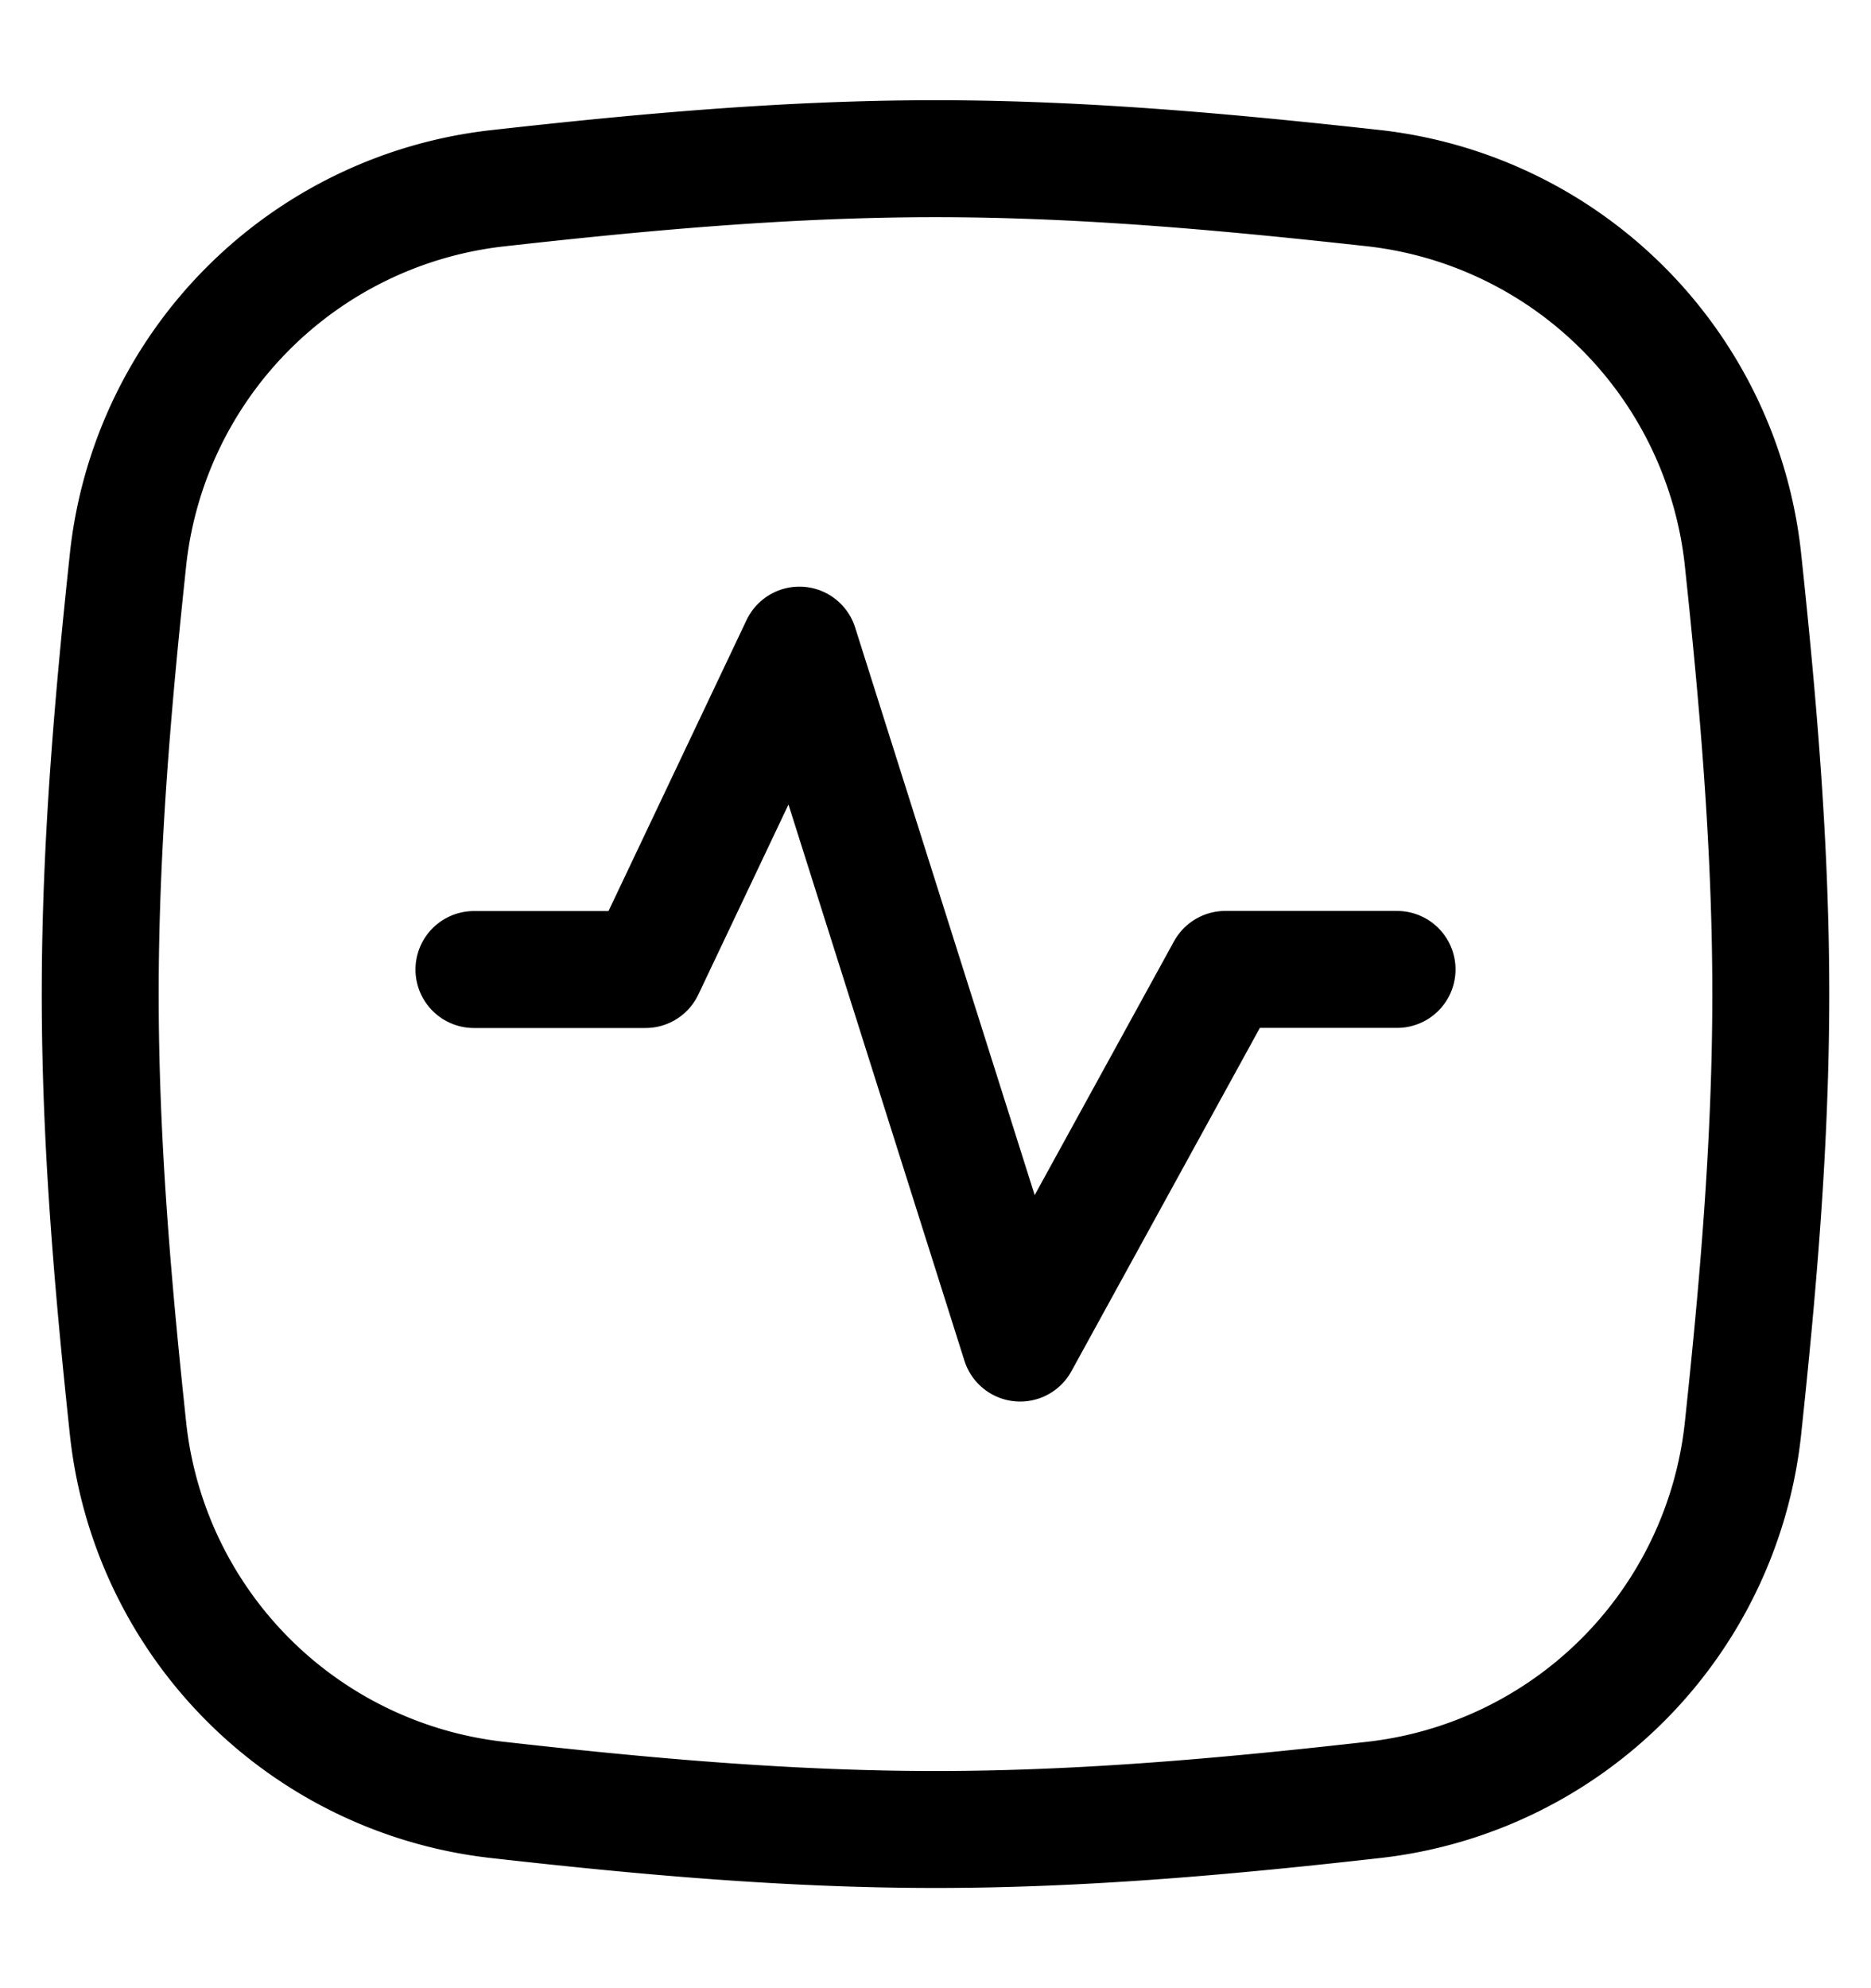 <svg fill="none" xmlns="http://www.w3.org/2000/svg" viewBox="0 0 16 17"><g clip-path="url(#clip0_2567_2412)" stroke="currentColor" stroke-linecap="round" stroke-linejoin="round"><path d="M1.097 12.235a3.58 3.58 0 003.147 3.154c1.223.138 2.476.254 3.756.254 1.28 0 2.535-.116 3.757-.254a3.579 3.579 0 003.146-3.154c.13-1.215.24-2.463.24-3.735 0-1.272-.11-2.52-.24-3.736a3.579 3.579 0 00-3.146-3.154C10.534 1.475 9.28 1.357 8 1.357c-1.28 0-2.535.117-3.756.254a3.58 3.58 0 00-3.147 3.154C.967 5.98.857 7.227.857 8.5c0 1.273.11 2.52.24 3.735z"/><path d="M4.053 8.29H5.52l1.316-2.774 1.888 5.968 1.754-3.195h1.469"/></g><defs><clipPath id="clip0_2567_2412"><path fill="currentColor" transform="translate(0 .5)" d="M0 0h16v16H0z"/></clipPath></defs></svg>